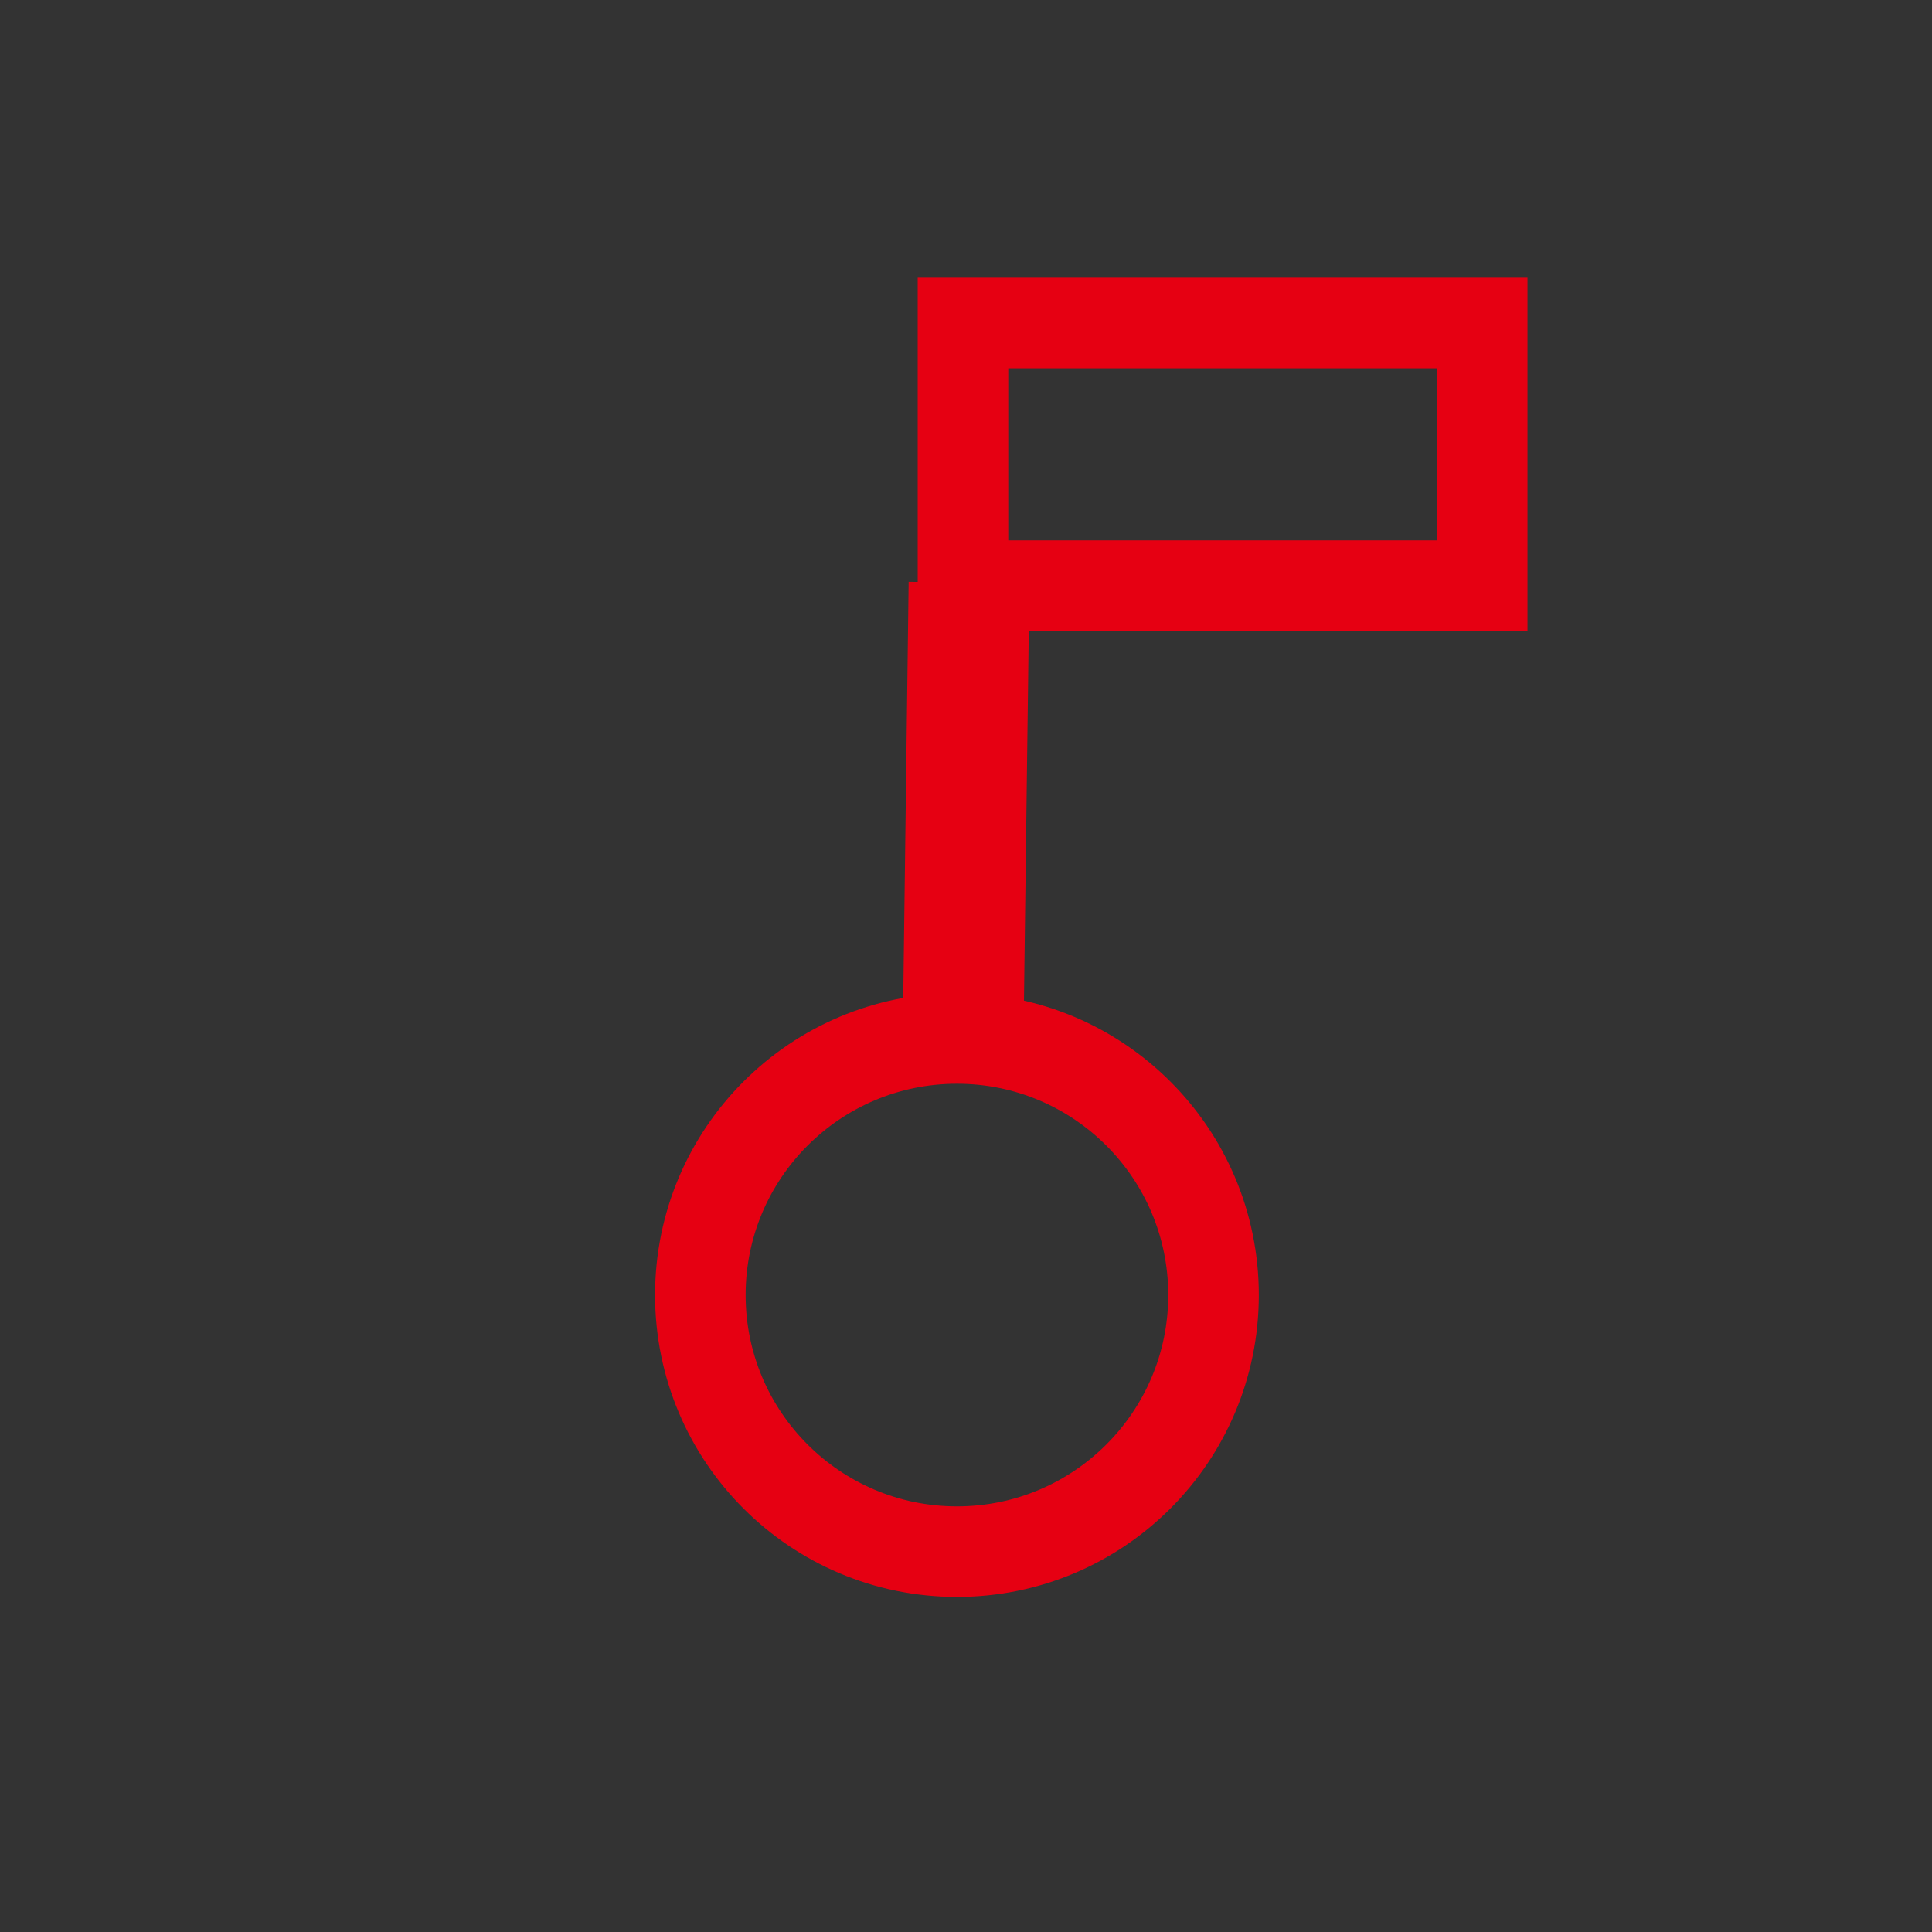 <?xml version="1.0" encoding="utf-8"?>
<!-- Generator: Adobe Illustrator 23.0.0, SVG Export Plug-In . SVG Version: 6.00 Build 0)  -->
<svg version="1.1" id="图层_1" xmlns="http://www.w3.org/2000/svg" xmlns:xlink="http://www.w3.org/1999/xlink" x="0px" y="0px"
	 viewBox="0 0 64 64" style="enable-background:new 0 0 64 64;" xml:space="preserve">
<rect x="0" y="0" width="64" height="64" fill="#333333" stroke="none"/>
<style type="text/css">
	.st0{fill:none;stroke:#E60012;stroke-width:3;stroke-miterlimit:10;}
	.st1{fill:none;stroke:#FF33FF;stroke-miterlimit:10;}
	.st2{fill:none;stroke:#FF33FF;stroke-width:3;stroke-miterlimit:10;}
	.st3{fill:none;stroke:#FF0000;stroke-width:3;stroke-miterlimit:10;}
	.st4{fill:none;stroke:#E60012;stroke-miterlimit:10;}
	.st5{fill:#FFFFFF;stroke:#E60012;stroke-miterlimit:10;}
	.st6{fill:#FFFFFF;stroke:#E60012;stroke-width:3;stroke-miterlimit:10;}
	.st7{fill:none;stroke:#231815;stroke-width:3;stroke-miterlimit:10;}
	.st8{fill:#FFFFFF;stroke:#E60012;stroke-width:0.5;stroke-miterlimit:10;}
	.st9{fill:none;stroke:#FF00FF;stroke-width:3;stroke-miterlimit:10;}
	.st10{fill:none;stroke:#E60012;stroke-width:4;stroke-miterlimit:10;}
</style>
<path class="st0" d="M40.3,45.7"/>
<path class="st0" d="M40.3,19.9"/>
<g>
	<path class="st0" d="M37.3,45.7"/>
</g>
<path class="st0" d="M24.2,34.4"/>
<path class="st0" d="M25.3,34.4"/>
<path class="st0" d="M24.2,34.4"/>
<path class="st0" d="M30.2,29.6"/>
<path class="st0" d="M25.3,29.6"/>
<path class="st0" d="M30.2,31.4"/>
<path class="st0" d="M25.3,31.4"/>
<path class="st0" d="M30.2,29.6"/>
<path class="st1" d="M16.3,39.6"/>
<path class="st1" d="M16.3,26.4"/>
<path class="st1" d="M11.1,30"/>
<path class="st1" d="M12.6,38.5"/>
<path class="st2" d="M20.7,28"/>
<path class="st2" d="M25.3,37.4"/>
<path class="st2" d="M25.4,35.4"/>
<path class="st2" d="M29.2,37.4"/>
<path class="st2" d="M29.2,29.6"/>
<path class="st2" d="M32.5,37.4"/>
<path class="st2" d="M32.5,29.6"/>
<path class="st3" d="M25.6,28"/>
<path class="st3" d="M23,30.6"/>
<path class="st4" d="M18.6,27.3"/>
<path class="st4" d="M17.8,35.1"/>
<path class="st0" d="M24.8,27.3"/>
<path class="st0" d="M24.6,27.3"/>
<path class="st0" d="M24.6,27.3"/>
<path class="st4" d="M17.7,34.1"/>
<path class="st0" d="M25.5,34.8"/>
<path class="st0" d="M25.5,27.4"/>
<path class="st4" d="M17.7,27.7"/>
<path class="st5" d="M15.6,40.5"/>
<path class="st6" d="M28,30"/>
<path class="st5" d="M16.5,31.4"/>
<path class="st5" d="M14.9,28.8"/>
<path class="st7" d="M31.6,40.8"/>
<path class="st7" d="M31.7,27.3"/>
<path class="st7" d="M24.8,38.5"/>
<path class="st7" d="M27.9,40.4"/>
<path class="st7" d="M29.6,40.6"/>
<path class="st4" d="M14.9,37.4"/>
<path class="st4" d="M11.4,25"/>
<path class="st4" d="M11.4,37.4"/>
<path class="st0" d="M26.9,37.8"/>
<path class="st0" d="M23.4,37.8"/>
<path class="st0" d="M24.2,37.8"/>
<path class="st4" d="M13.5,40.8"/>
<path class="st4" d="M13.2,40.4"/>
<path class="st4" d="M15.6,37.4"/>
<path class="st0" d="M25.5,41.2"/>
<path class="st0" d="M23.4,37.8"/>
<path class="st0" d="M25.6,40.6"/>
<path class="st0" d="M27.6,37.8"/>
<line class="st0" x1="24.8" y1="40.2" x2="24.8" y2="40.2"/>
<path class="st0" d="M25,40.6"/>
<path class="st4" d="M16.5,32.8"/>
<path class="st4" d="M16.5,27.3"/>
<path class="st0" d="M28.6,33.1"/>
<path class="st0" d="M28.6,27.6"/>
<path class="st4" d="M15.9,24.2"/>
<path class="st4" d="M11,24.2"/>
<path class="st0" d="M24.4,37.9"/>
<path class="st0" d="M26.1,32.7"/>
<path class="st0" d="M33.2,37.4"/>
<path class="st0" d="M26.3,32.1"/>
<path class="st6" d="M28.9,41.2"/>
<path class="st8" d="M19.6,41.2"/>
<path class="st6" d="M38,28.9"/>
<line class="st0" x1="41.8" y1="29" x2="41.8" y2="29"/>
<path class="st0" d="M28,25"/>
<path class="st4" d="M0.8,25"/>
<path class="st0" d="M28,39.2"/>
<path class="st4" d="M1.2,39.2"/>
<path class="st4" d="M3.4,39.6"/>
<path class="st4" d="M3.4,25"/>
<path class="st4" d="M6.4,39.3"/>
<path class="st4" d="M6.4,24.9"/>
<path class="st4" d="M9,39.2"/>
<path class="st4" d="M9,25.1"/>
<path class="st4" d="M11.8,39.2"/>
<path class="st4" d="M11.8,25.1"/>
<path class="st4" d="M14.9,39.1"/>
<path class="st4" d="M14.9,25"/>
<path class="st4" d="M17.8,39.2"/>
<path class="st4" d="M17.8,25.1"/>
<path class="st4" d="M20,39.3"/>
<path class="st4" d="M20,24.8"/>
<path class="st0" d="M23,39.3"/>
<path class="st0" d="M23,25.3"/>
<path class="st0" d="M29.6,39"/>
<path class="st0" d="M29.6,24.9"/>
<path class="st0" d="M26.3,39"/>
<path class="st0" d="M46.7,26.1"/>
<path class="st4" d="M18.4,25.9"/>
<path class="st0" d="M32.6,39"/>
<path class="st0" d="M32.6,24.9"/>
<path class="st0" d="M32.6,39"/>
<path class="st0" d="M32.6,24.9"/>
<path class="st0" d="M35.6,39.5"/>
<path class="st0" d="M35.6,25.4"/>
<path class="st0" d="M47.4,38.5"/>
<path class="st4" d="M17.7,38.2"/>
<path class="st0" d="M29.2,38.3"/>
<path class="st0" d="M29.2,26.2"/>
<path class="st0" d="M32,38"/>
<path class="st0" d="M31.9,25.9"/>
<path class="st0" d="M34.7,38.2"/>
<path class="st0" d="M34.6,26.1"/>
<path class="st0" d="M37.7,38.1"/>
<path class="st0" d="M37.6,26"/>
<path class="st0" d="M40.3,38.3"/>
<path class="st0" d="M40.3,26.2"/>
<path class="st0" d="M43.2,38.3"/>
<path class="st0" d="M43.1,26.2"/>
<path class="st0" d="M45.8,38.6"/>
<path class="st0" d="M45.7,26.5"/>
<path class="st0" d="M48.7,38.2"/>
<path class="st0" d="M48.6,26.1"/>
<path class="st4" d="M61.7,27.2"/>
<path class="st0" d="M39.9,26.9"/>
<path class="st0" d="M39.7,40.2"/>
<path class="st0" d="M39.6,28.1"/>
<path class="st4" d="M62,38.1"/>
<path class="st0" d="M40.2,37.8"/>
<path class="st0" d="M48.7,37.8"/>
<path class="st0" d="M48.7,27.3"/>
<path class="st0" d="M51.9,37.8"/>
<path class="st0" d="M51.9,27.3"/>
<path class="st4" d="M54.8,37.9"/>
<path class="st4" d="M55,27.1"/>
<path class="st4" d="M57.8,37.9"/>
<path class="st4" d="M57.8,27.5"/>
<path class="st0" d="M45.1,28.5"/>
<path class="st0" d="M37.7,35.9"/>
<line class="st0" x1="46.1" y1="30.6" x2="46.1" y2="30.6"/>
<path class="st0" d="M21.3,48.8"/>
<path class="st0" d="M32.9,29"/>
<path class="st0" d="M45.1,49.8"/>
<path class="st0" d="M32.9,29.1"/>
<path class="st0" d="M32.9,43.6"/>
<path class="st0" d="M32.9,29"/>
<line class="st0" x1="23.4" y1="31.1" x2="23.4" y2="31.1"/>
<line class="st0" x1="38" y1="24.4" x2="38" y2="24.4"/>
<line class="st0" x1="21.5" y1="32.7" x2="21.5" y2="32.7"/>
<path class="st9" d="M32.1,37.6"/>
<path class="st9" d="M32.1,26.5"/>
<path class="st9" d="M36.6,37.7"/>
<path class="st9" d="M36.6,26.6"/>
<path class="st9" d="M38.8,37.7"/>
<path class="st9" d="M38.8,26.6"/>
<path class="st9" d="M41.3,37.6"/>
<path class="st9" d="M41.3,26.5"/>
<path class="st9" d="M43.5,37.7"/>
<path class="st9" d="M43.5,26.6"/>
<path class="st9" d="M45.8,37.6"/>
<path class="st9" d="M45.8,26.5"/>
<path class="st0" d="M27.4,32"/>
<path class="st0" d="M32.9,25.2"/>
<path class="st0" d="M24.2,28.5"/>
<path class="st0" d="M29.2,28.5"/>
<path class="st0" d="M51.4,24.9"/>
<path class="st0" d="M46.4,29.9"/>
<line class="st0" x1="45.2" y1="27.6" x2="45.2" y2="27.6"/>
<circle class="st0" cx="31.7" cy="42.9" r="8.5"/>
<line class="st10" x1="32.1" y1="19.3" x2="31.9" y2="34.7"/>
<rect x="31.9" y="10.7" class="st0" width="17.2" height="8.7"/>
</svg>
